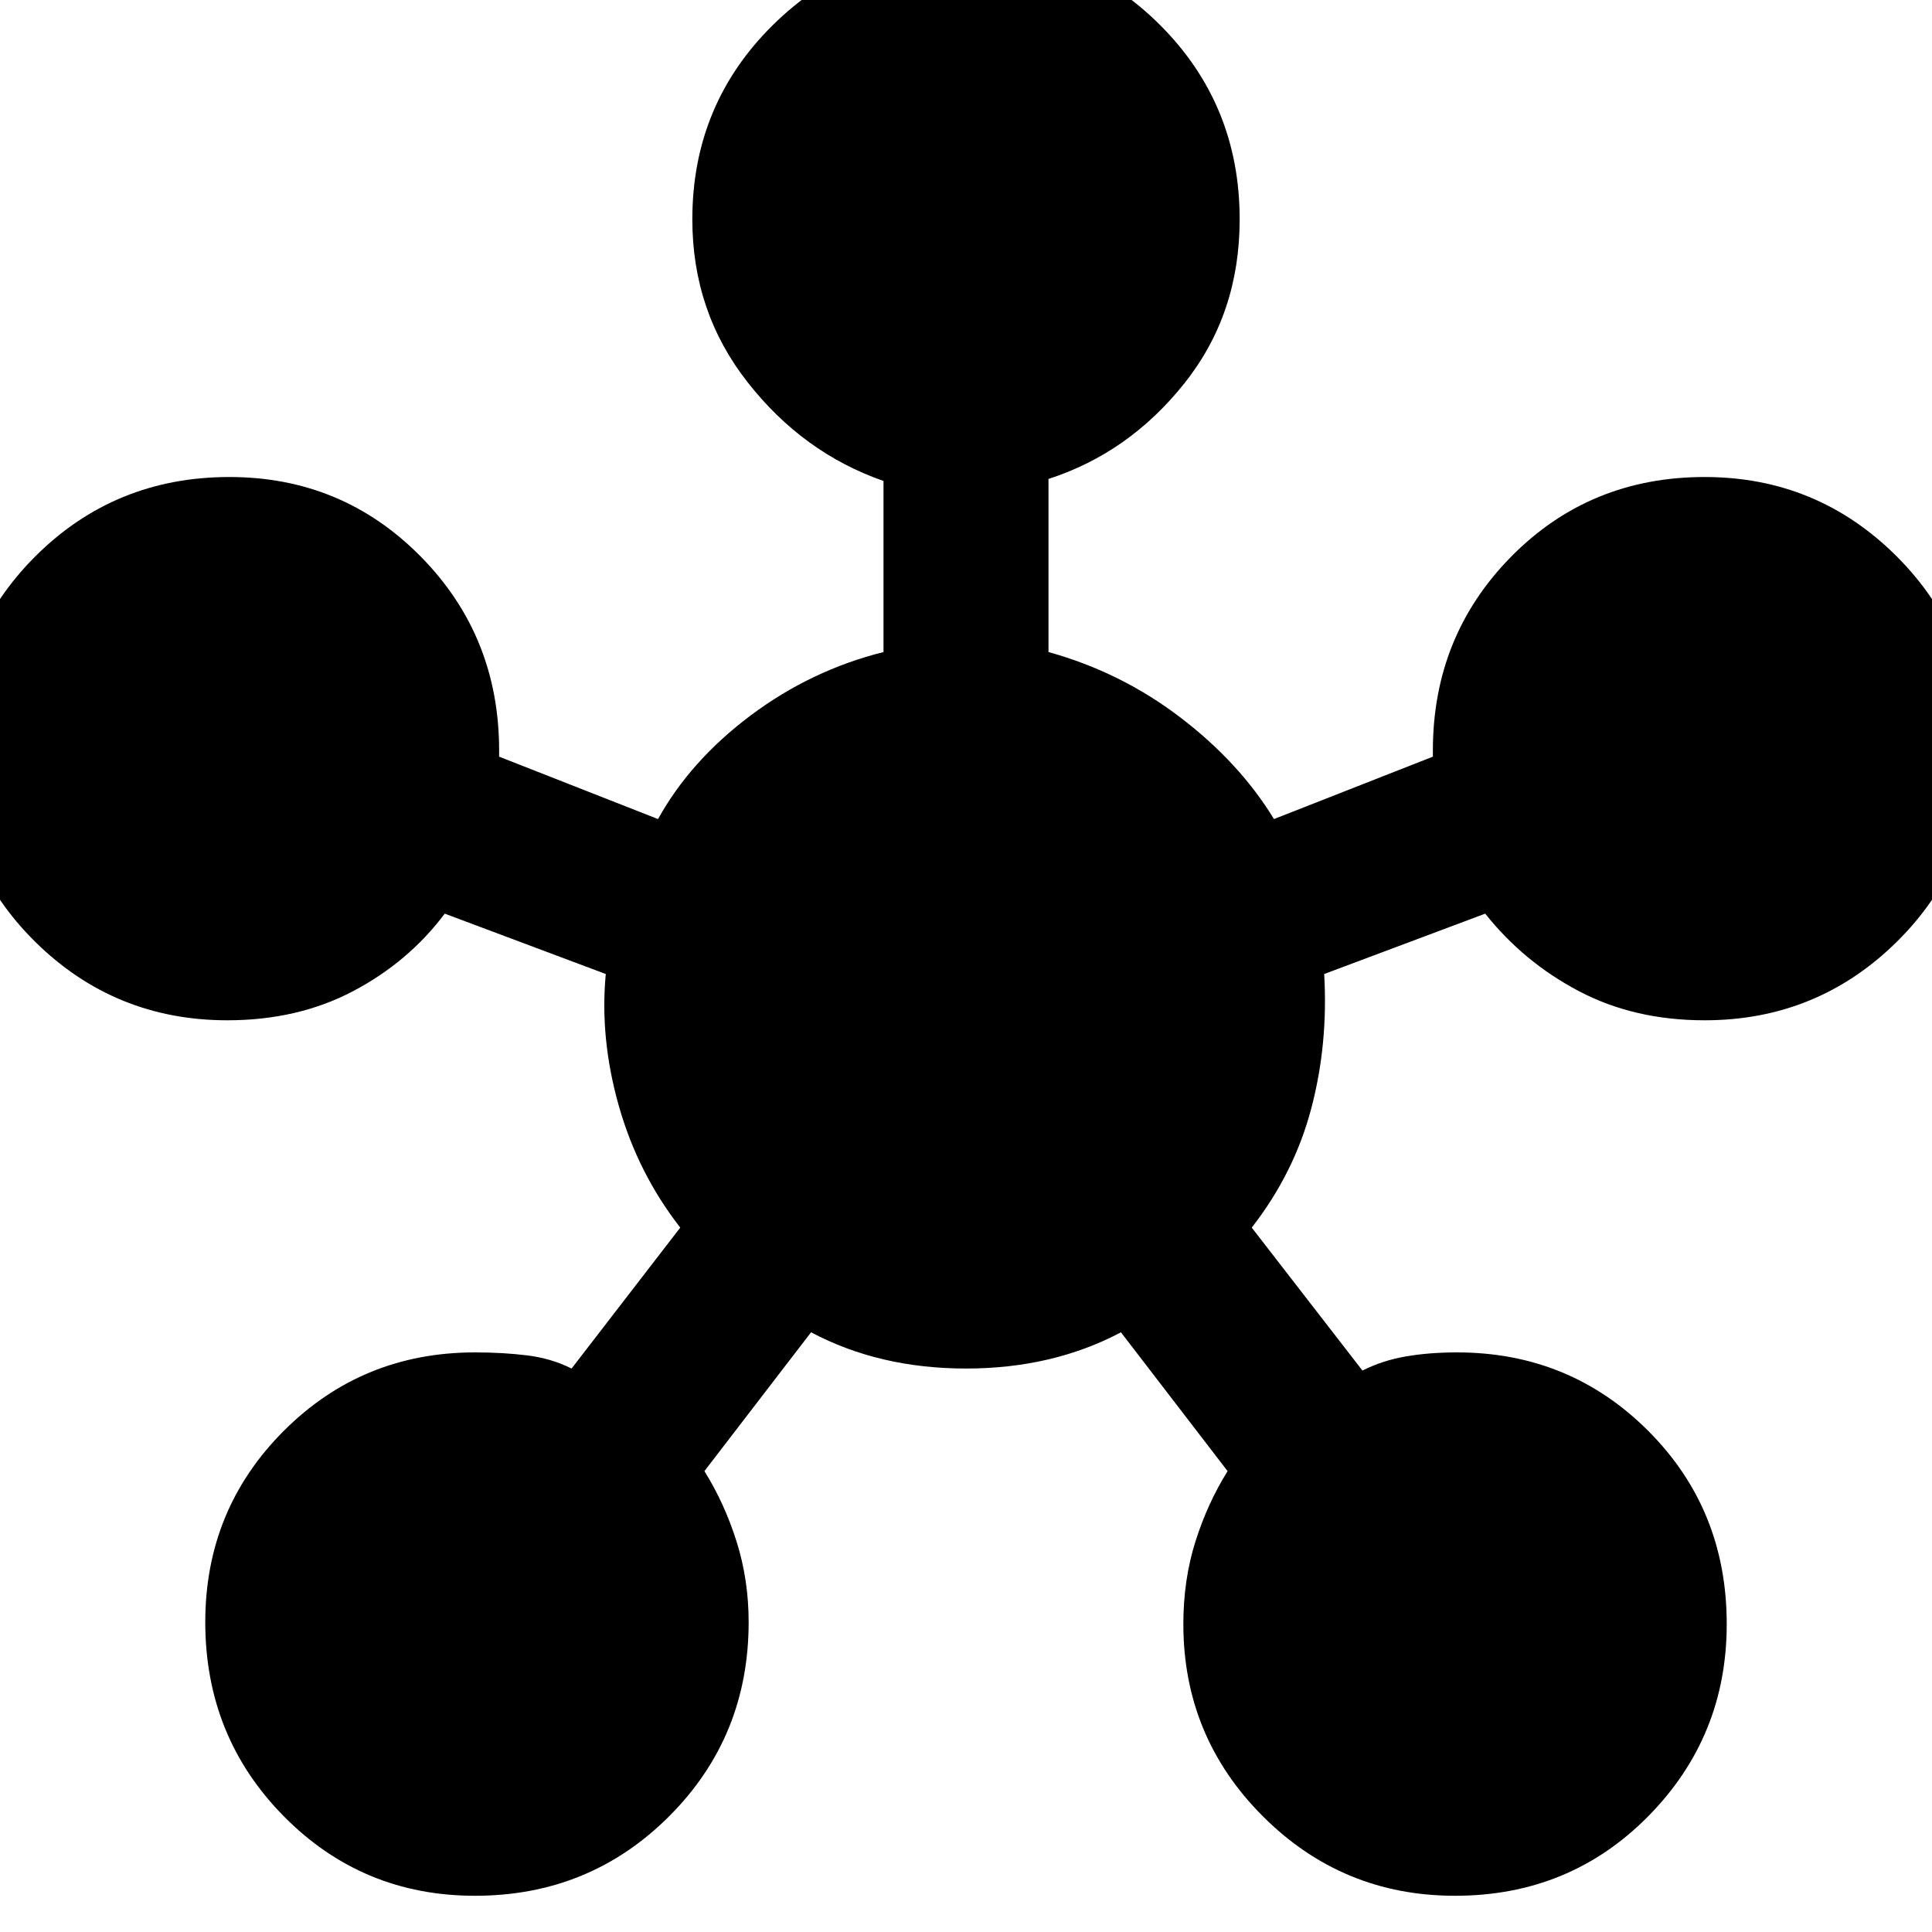 <svg xmlns="http://www.w3.org/2000/svg" height="20" width="20"><path d="M4.917 19.625Q3.75 19.625 2.938 18.802Q2.125 17.979 2.125 16.792Q2.125 15.625 2.938 14.812Q3.75 14 4.917 14Q5.208 14 5.458 14.031Q5.708 14.062 5.917 14.167L7.042 12.708Q6.604 12.146 6.406 11.448Q6.208 10.75 6.271 10.083L4.604 9.458Q4.229 9.958 3.656 10.26Q3.083 10.562 2.354 10.562Q1.188 10.562 0.365 9.75Q-0.458 8.938 -0.458 7.771Q-0.458 6.583 0.365 5.76Q1.188 4.938 2.375 4.938Q3.542 4.938 4.354 5.76Q5.167 6.583 5.167 7.771Q5.167 7.771 5.167 7.792Q5.167 7.812 5.167 7.833L6.812 8.479Q7.146 7.875 7.771 7.406Q8.396 6.938 9.146 6.75V4.979Q8.312 4.688 7.74 3.958Q7.167 3.229 7.167 2.271Q7.167 1.083 8 0.26Q8.833 -0.562 10 -0.562Q11.188 -0.562 12.01 0.26Q12.833 1.083 12.833 2.271Q12.833 3.25 12.26 3.969Q11.688 4.688 10.854 4.958V6.75Q11.604 6.958 12.219 7.427Q12.833 7.896 13.188 8.479L14.833 7.833Q14.833 7.812 14.833 7.792Q14.833 7.771 14.833 7.771Q14.833 6.583 15.646 5.76Q16.458 4.938 17.646 4.938Q18.812 4.938 19.635 5.76Q20.458 6.583 20.458 7.771Q20.458 8.938 19.635 9.75Q18.812 10.562 17.646 10.562Q16.917 10.562 16.344 10.26Q15.771 9.958 15.375 9.458L13.708 10.083Q13.75 10.812 13.573 11.479Q13.396 12.146 12.958 12.708L14.104 14.188Q14.312 14.083 14.552 14.042Q14.792 14 15.083 14Q16.25 14 17.062 14.812Q17.875 15.625 17.875 16.812Q17.875 17.979 17.062 18.802Q16.25 19.625 15.062 19.625Q13.896 19.625 13.073 18.802Q12.25 17.979 12.25 16.812Q12.25 16.354 12.375 15.958Q12.5 15.562 12.708 15.229L11.604 13.792Q10.896 14.167 10 14.167Q9.104 14.167 8.396 13.792L7.292 15.229Q7.5 15.562 7.625 15.958Q7.75 16.354 7.75 16.792Q7.75 17.979 6.927 18.802Q6.104 19.625 4.917 19.625Z"/></svg>